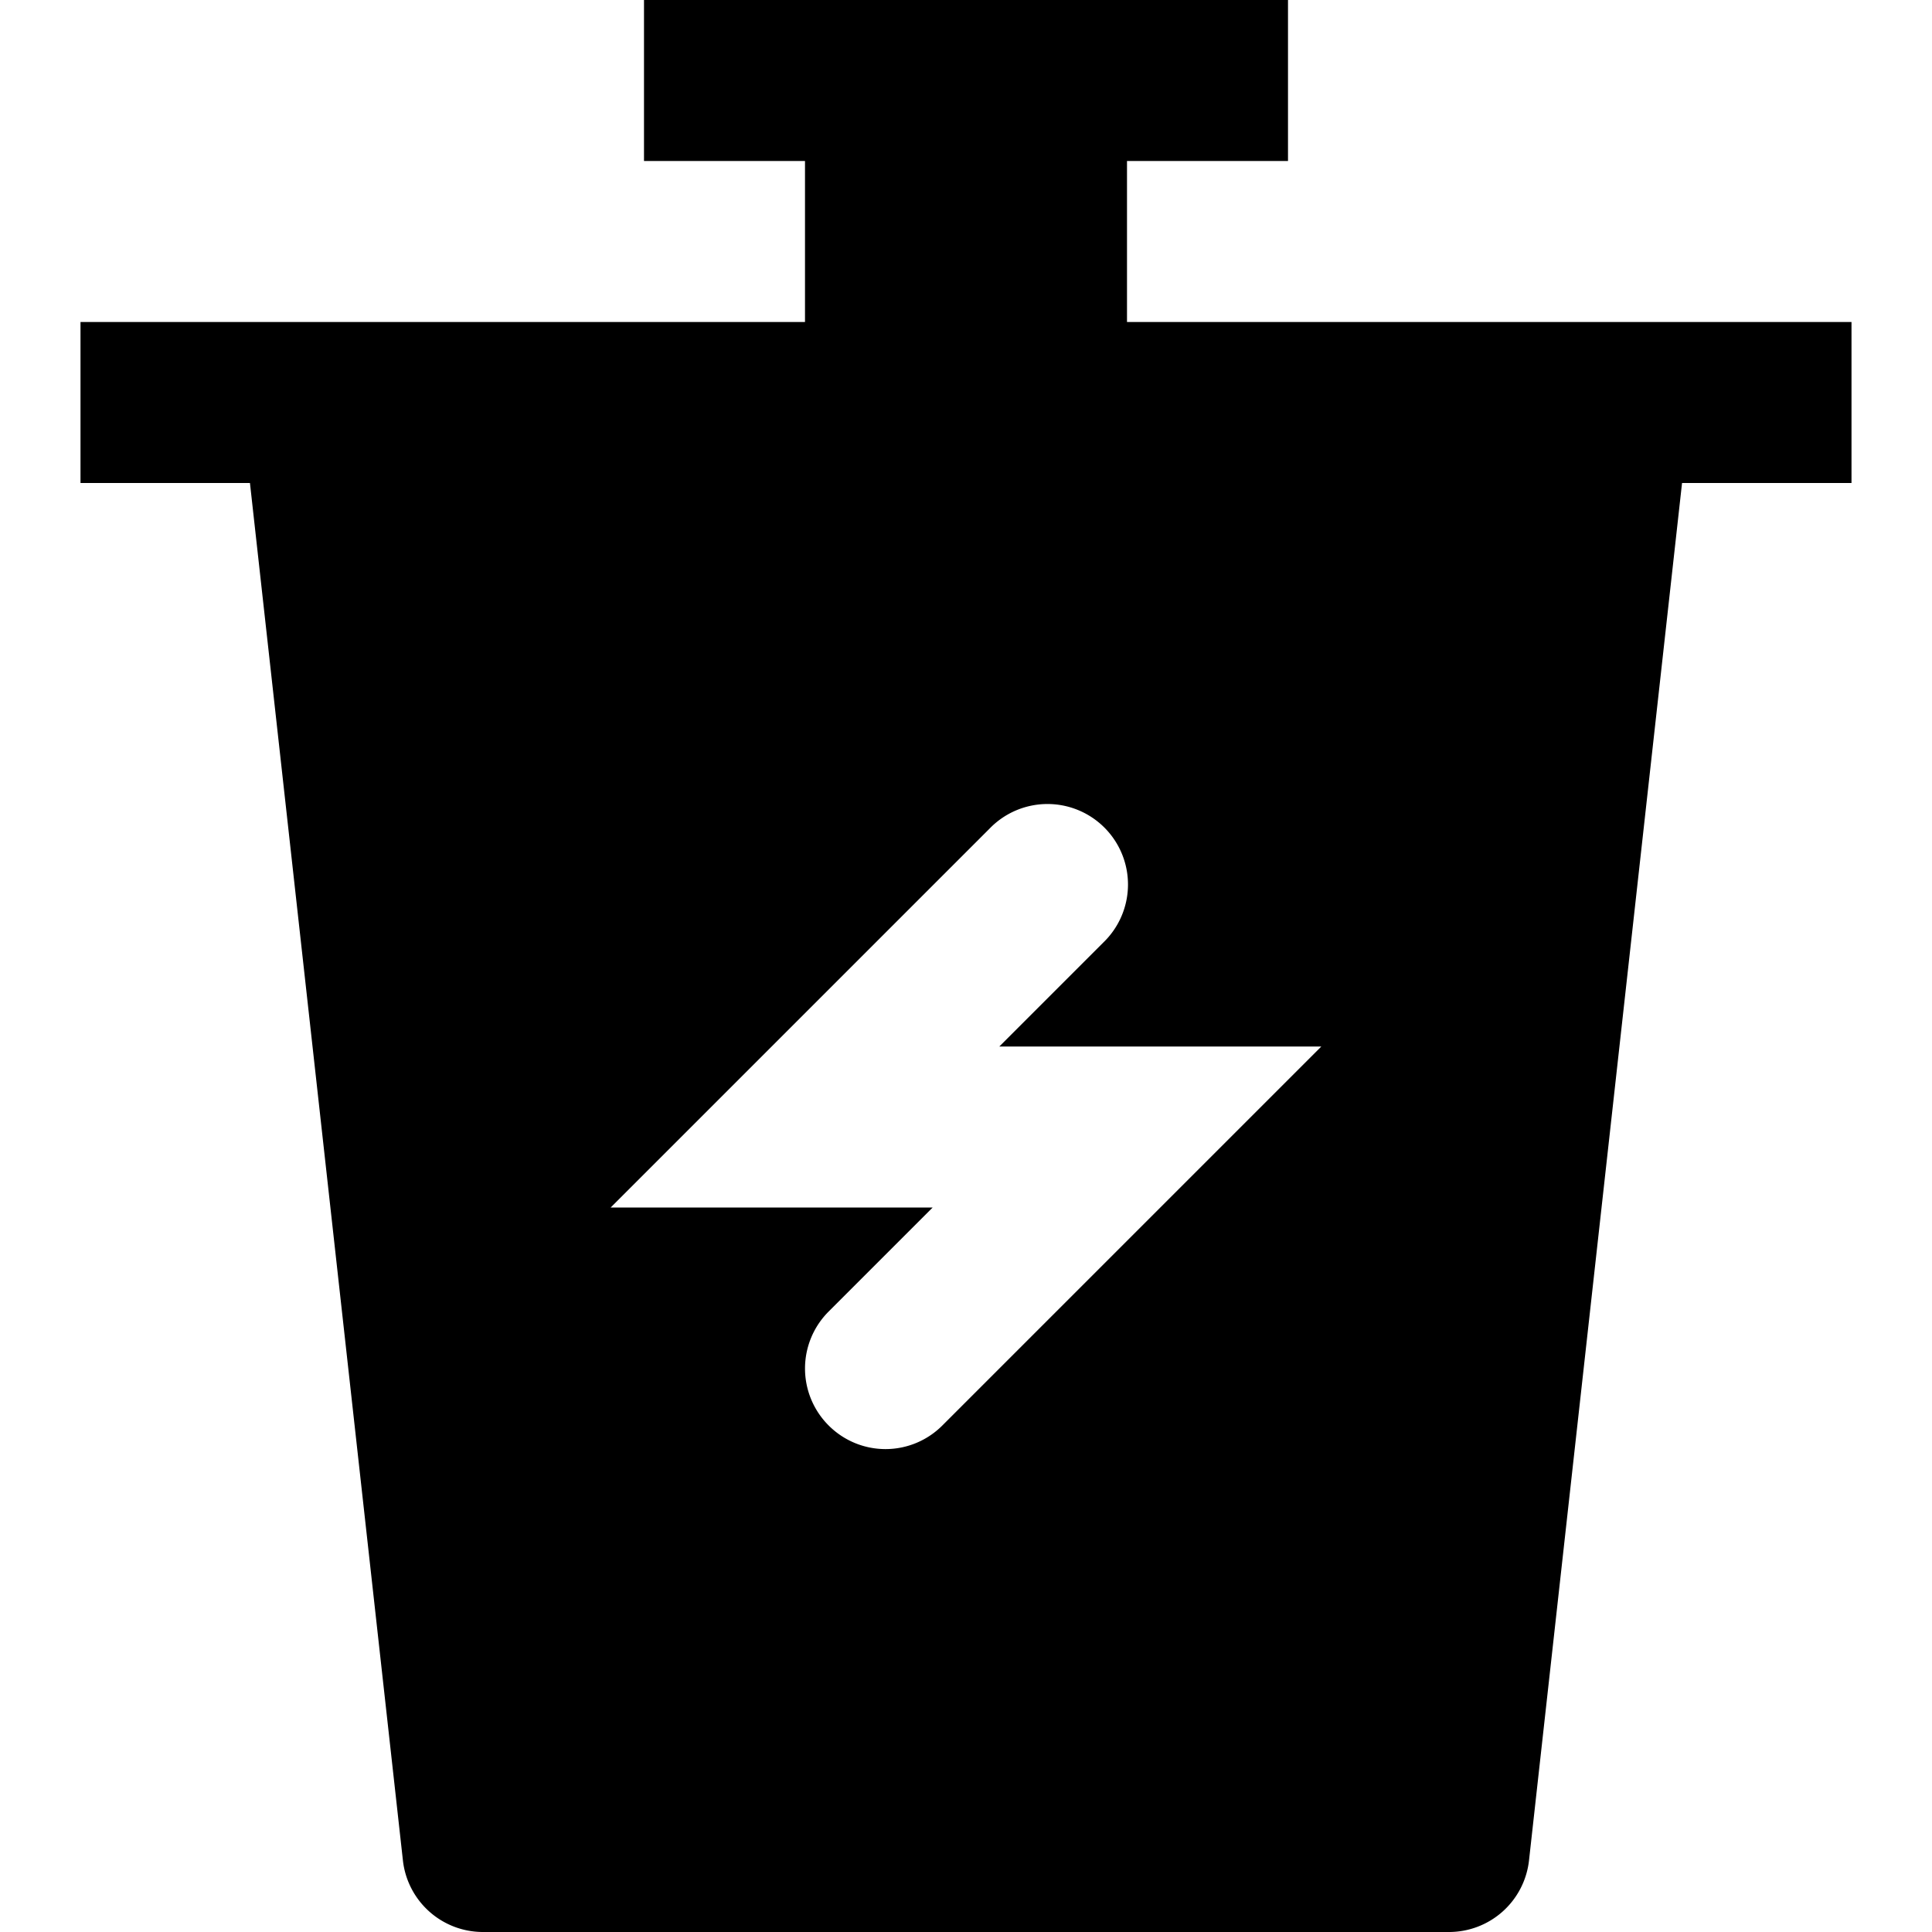 <svg id="nc_icon" xmlns="http://www.w3.org/2000/svg" xml:space="preserve" viewBox="0 0 24 24"><path fill="currentColor" d="M14 4V2h2V0H8v2h2v2H1v2h2.105l1.9 17.11A1 1 0 0 0 6 24h12a1 1 0 0 0 .994-.89L20.895 6H23V4h-9zm-2.293 13.707a.997.997 0 0 1-1.414 0 1 1 0 0 1 0-1.414L11.586 15h-4l4.707-4.707a1 1 0 1 1 1.414 1.414L12.414 13h4l-4.707 4.707z" class="nc-icon-wrapper"/></svg>
